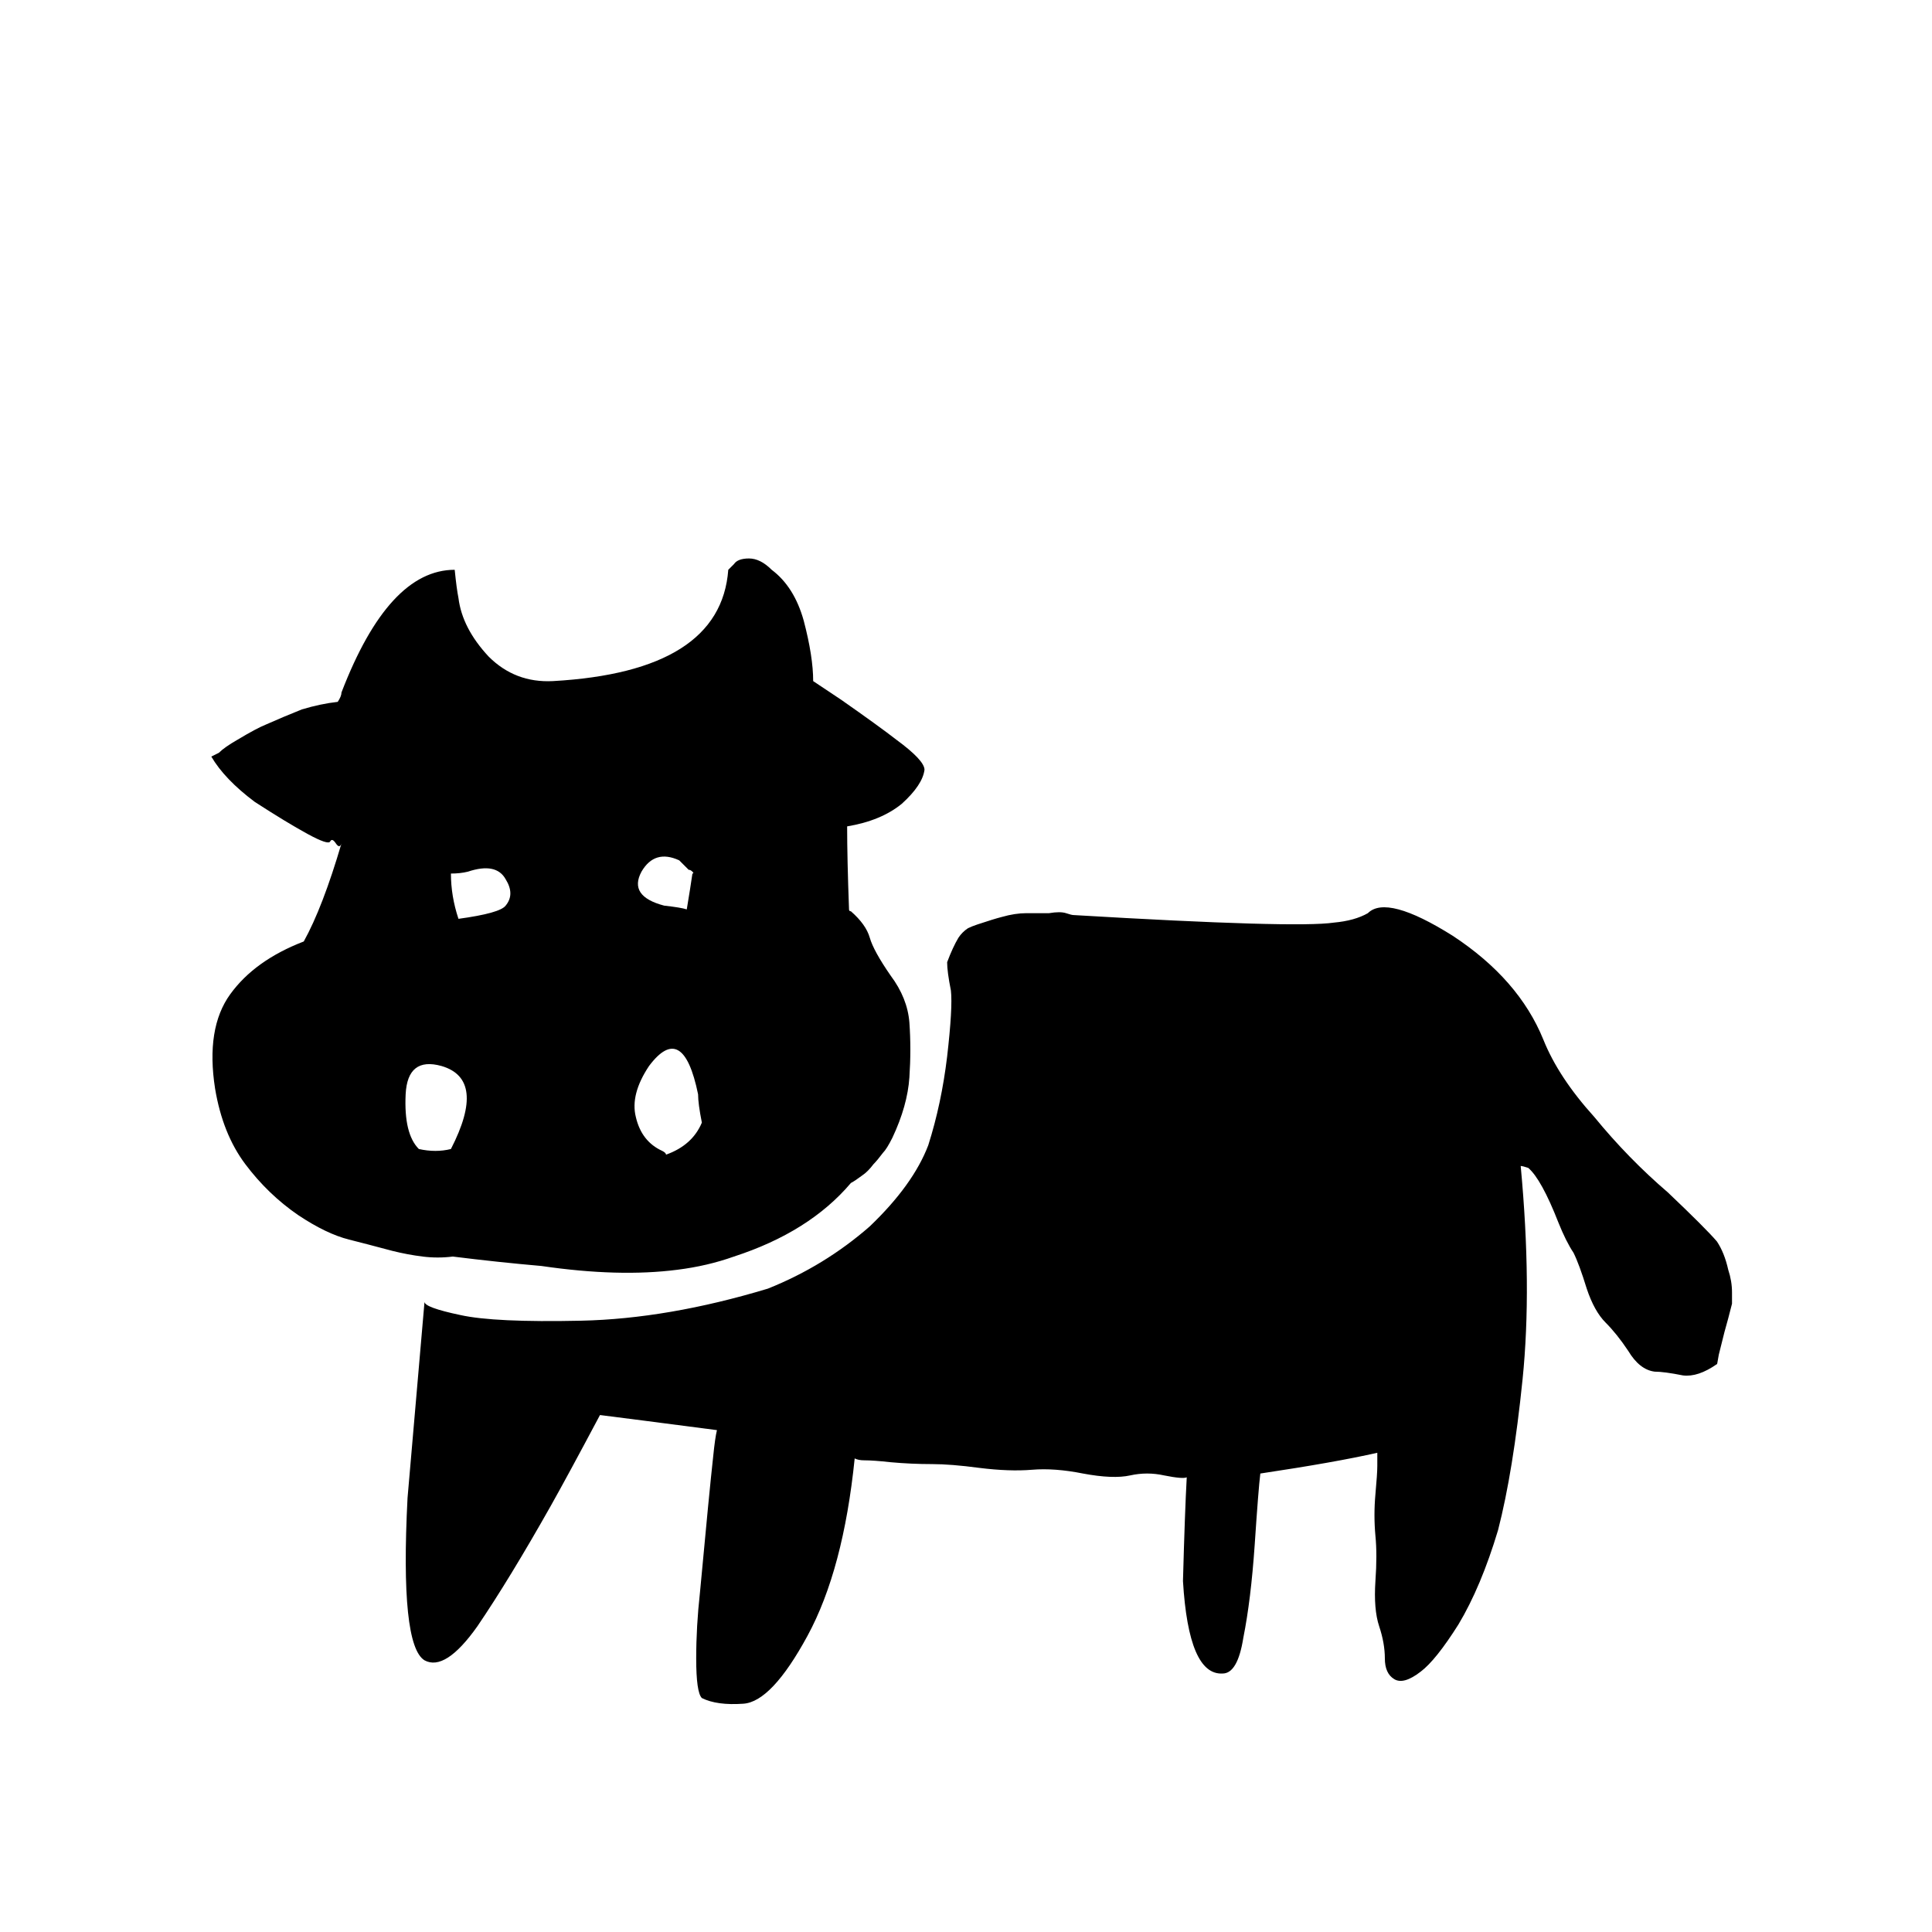 <svg version="1.2" xmlns="http://www.w3.org/2000/svg" viewBox="0 0 1024 1024" width="1024" height="1024">
	<title>5-svg</title>
	<style>
		.s0 { fill: #000000 } 
	</style>
	<path id="Layer" fill-rule="evenodd" class="s0" d="m916 673q2 6 2 12v6q-2 8-4 15l-3 12q-1 6-1 5-10 7-18 6-10-2-15-2-8-1-14-11-6-9-12-15-6-6-10-18-4-13-7-19-4-6-8-16-9-23-16-29-3-1-4-1 6 64 1 113-5 49-13 80-9 30-21 50-12 19-20 25-9 7-14 4-5-3-5-11 0-8-3-17-3-9-2-24 1-14 0-24-1-11 0-22 1-11 1-15v-7q-22 5-62 11-1 8-3 38-2 29-6 49-3 19-11 19-18 1-21-49 1-37 2-55-2 1-12-1-9-2-18 0-9 2-25-1-15-3-27-2-12 1-28-1-15-2-25-2-11 0-22-1-9-1-14-1-3 0-5-1-6 59-25 94-19 35-34 36-14 1-22-3-3-3-3-21 0-17 2-35 5-54 7-72 1-10 2-14-46-6-62-8-17 32-26 48-22 39-39 64-17 24-28 18-13-8-9-86 6-69 9-104 0 3 19 7 18 4 64 3 46-1 99-17 30-12 54-33 23-22 31-43 7-22 10-47 3-26 2-35-2-10-2-15 3-8 6-13 2-3 5-5 2-1 5-2 9-3 13-4 7-2 13-2h12q6-1 9 0 3 1 4 1 118 7 138 4 11-1 18-5 10-10 45 12 35 23 48 55 8 20 27 41 18 22 39 40 20 19 26 26 4 6 6 15zm-692-7q-8-1-16-3-15-4-23-6-12-3-27-13-16-11-28-27-12-16-16-40-5-32 8-50 13-18 39-28 10-18 20-52-1 3-3 0-2-3-3-1-1 2-12-4-11-6-28-17-16-12-23-24l4-2q3-3 10-7 10-6 15-8 9-4 19-8 10-3 19-4 2-3 2-5 25-65 60-65 1 10 2 15 2 16 16 31 14 14 34 13 89-5 93-59l3-3q2-3 8-3 6 0 12 6 12 9 17 27 5 19 5 32l15 10q20 14 29 21 15 11 15 16-1 8-12 18-11 9-29 12 0 17 1 44 0 1 1 1 8 7 10 14 2 7 11 20 9 12 10 25 1 14 0 29-1 15-9 32-3 6-5 8-3 4-5 6-3 4-6 6-4 3-6 4-22 26-62 39-14 5-30 7-31 4-72-2-23-2-47-5-8 1-16 0zm15-57q19-37-5-44-18-5-19 15-1 21 7 29 9 2 17 0zm121-153q-13-6-20 6-7 13 12 18 9 1 12 2 2-12 3-19 1 0 0-1-1-1-2-1zm-23 136q3 13 14 18 2 1 2 2 14-5 19-17-2-10-2-15-8-39-26-15-10 15-7 27zm-69-126q-5-9-20-4-4 1-9 1 0 12 4 24 22-3 25-7 5-6 0-14z"/>
</svg>